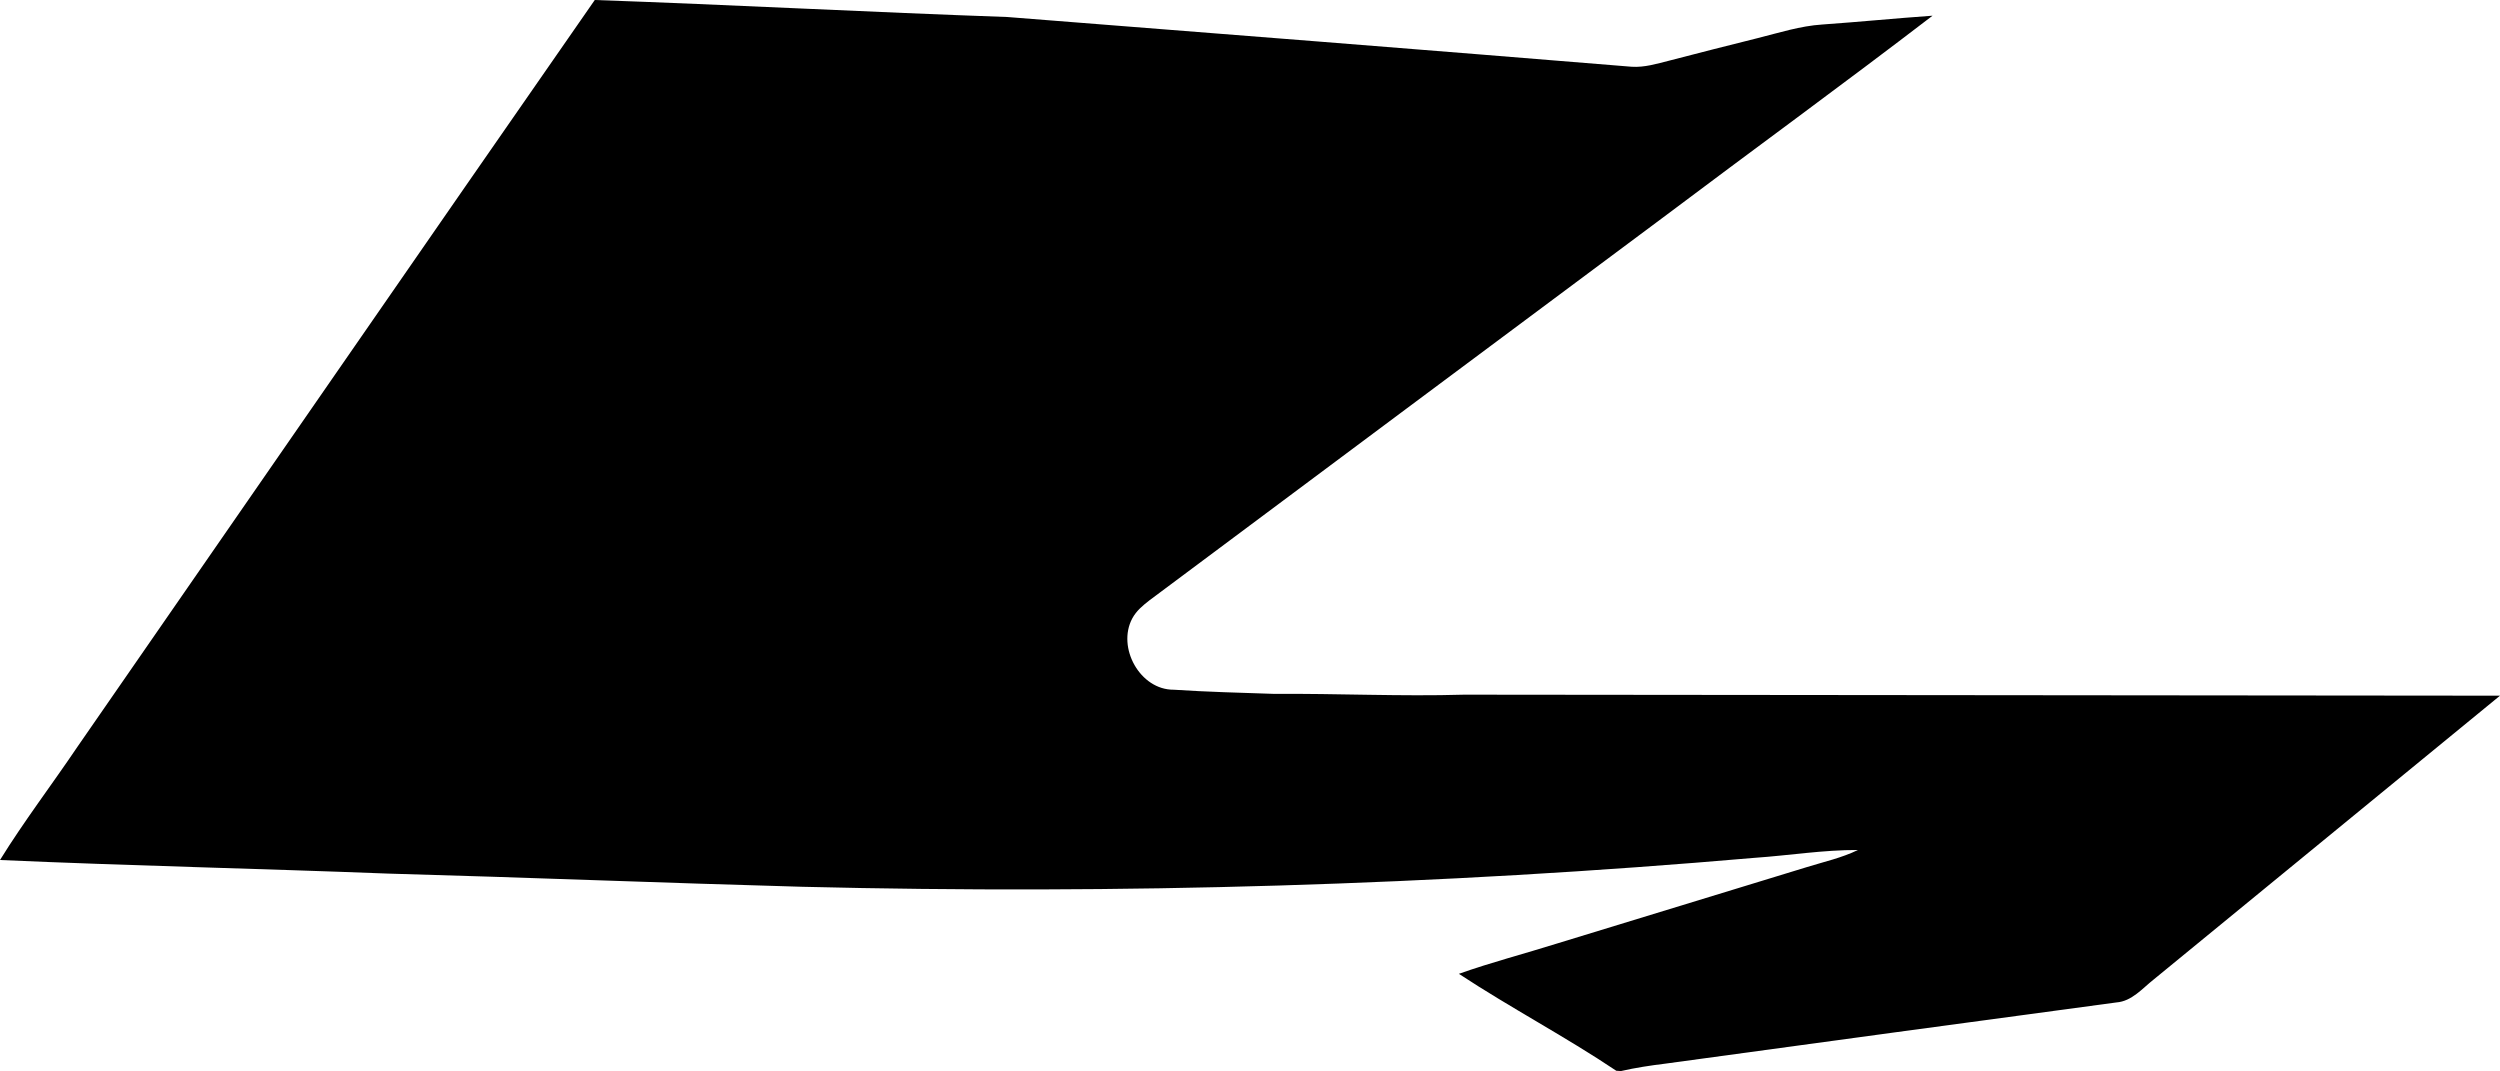 <?xml version="1.0" encoding="utf-8"?>
<!-- Generator: Adobe Illustrator 16.0.0, SVG Export Plug-In . SVG Version: 6.00 Build 0)  -->
<!DOCTYPE svg PUBLIC "-//W3C//DTD SVG 1.1//EN" "http://www.w3.org/Graphics/SVG/1.1/DTD/svg11.dtd">
<svg version="1.1" id="Layer_1" xmlns="http://www.w3.org/2000/svg" xmlns:xlink="http://www.w3.org/1999/xlink" x="0px" y="0px"
	 width="1681.57px" height="720.426px" viewBox="0 0 1681.57 720.426" enable-background="new 0 0 1681.57 720.426"
	 xml:space="preserve">
<path d="M984.88,467.252c-42.771,1.258-85.318-0.844-127.785-0.529c-22.618-0.774-45.018-1.301-67.582-2.801
	c-22.686,0.185-38.391-28.375-27.916-47.953c2.753-5.127,7.089-8.699,11.67-12.258C888.23,317.95,1003.194,232.19,1118.4,146.443
	c60.428-45.46,121.511-89.913,181.492-135.885c-24.717,1.736-49.479,4.194-74.192,5.93c-14.772,0.95-29.067,5.55-43.541,9.174
	c-19.862,4.955-39.486,9.927-59.371,15.121c-8.339,2.101-16.711,4.682-25.354,4.107C957.594,33.428,817.48,22.428,677.612,11.444
	C584.979,8.185,492.457,3.244,400.064,0C283.769,167.248,168.176,334.784,52.105,502.29C34.978,527.7,16.213,552.276,0,578.471
	c86.811,3.838,173.742,5.752,260.821,9.125c92.921,2.558,186.003,6.326,278.925,8.881c213.568,5.265,427.664-1.022,640.4-19.471
	c23.258-1.592,46.182-5.379,69.563-5.271c-10.966,5.307-22.716,7.899-34.285,11.479c-55.886,17.043-112.021,34.312-167.899,51.354
	c-22.171,6.977-44.5,12.729-66.238,20.457c34.654,22.813,71.473,42.155,105.869,65.194l3.123,0.207
	c9.797-2.242,19.783-3.75,29.998-5.004c101.004-13.803,202.251-27.59,303.239-41.149c10.423-0.759,17.513-9.455,25.146-15.466
	c77.796-63.608,155.114-127.262,232.908-190.875C1449.344,467.706,1217.109,467.477,984.88,467.252z"/>
</svg>
